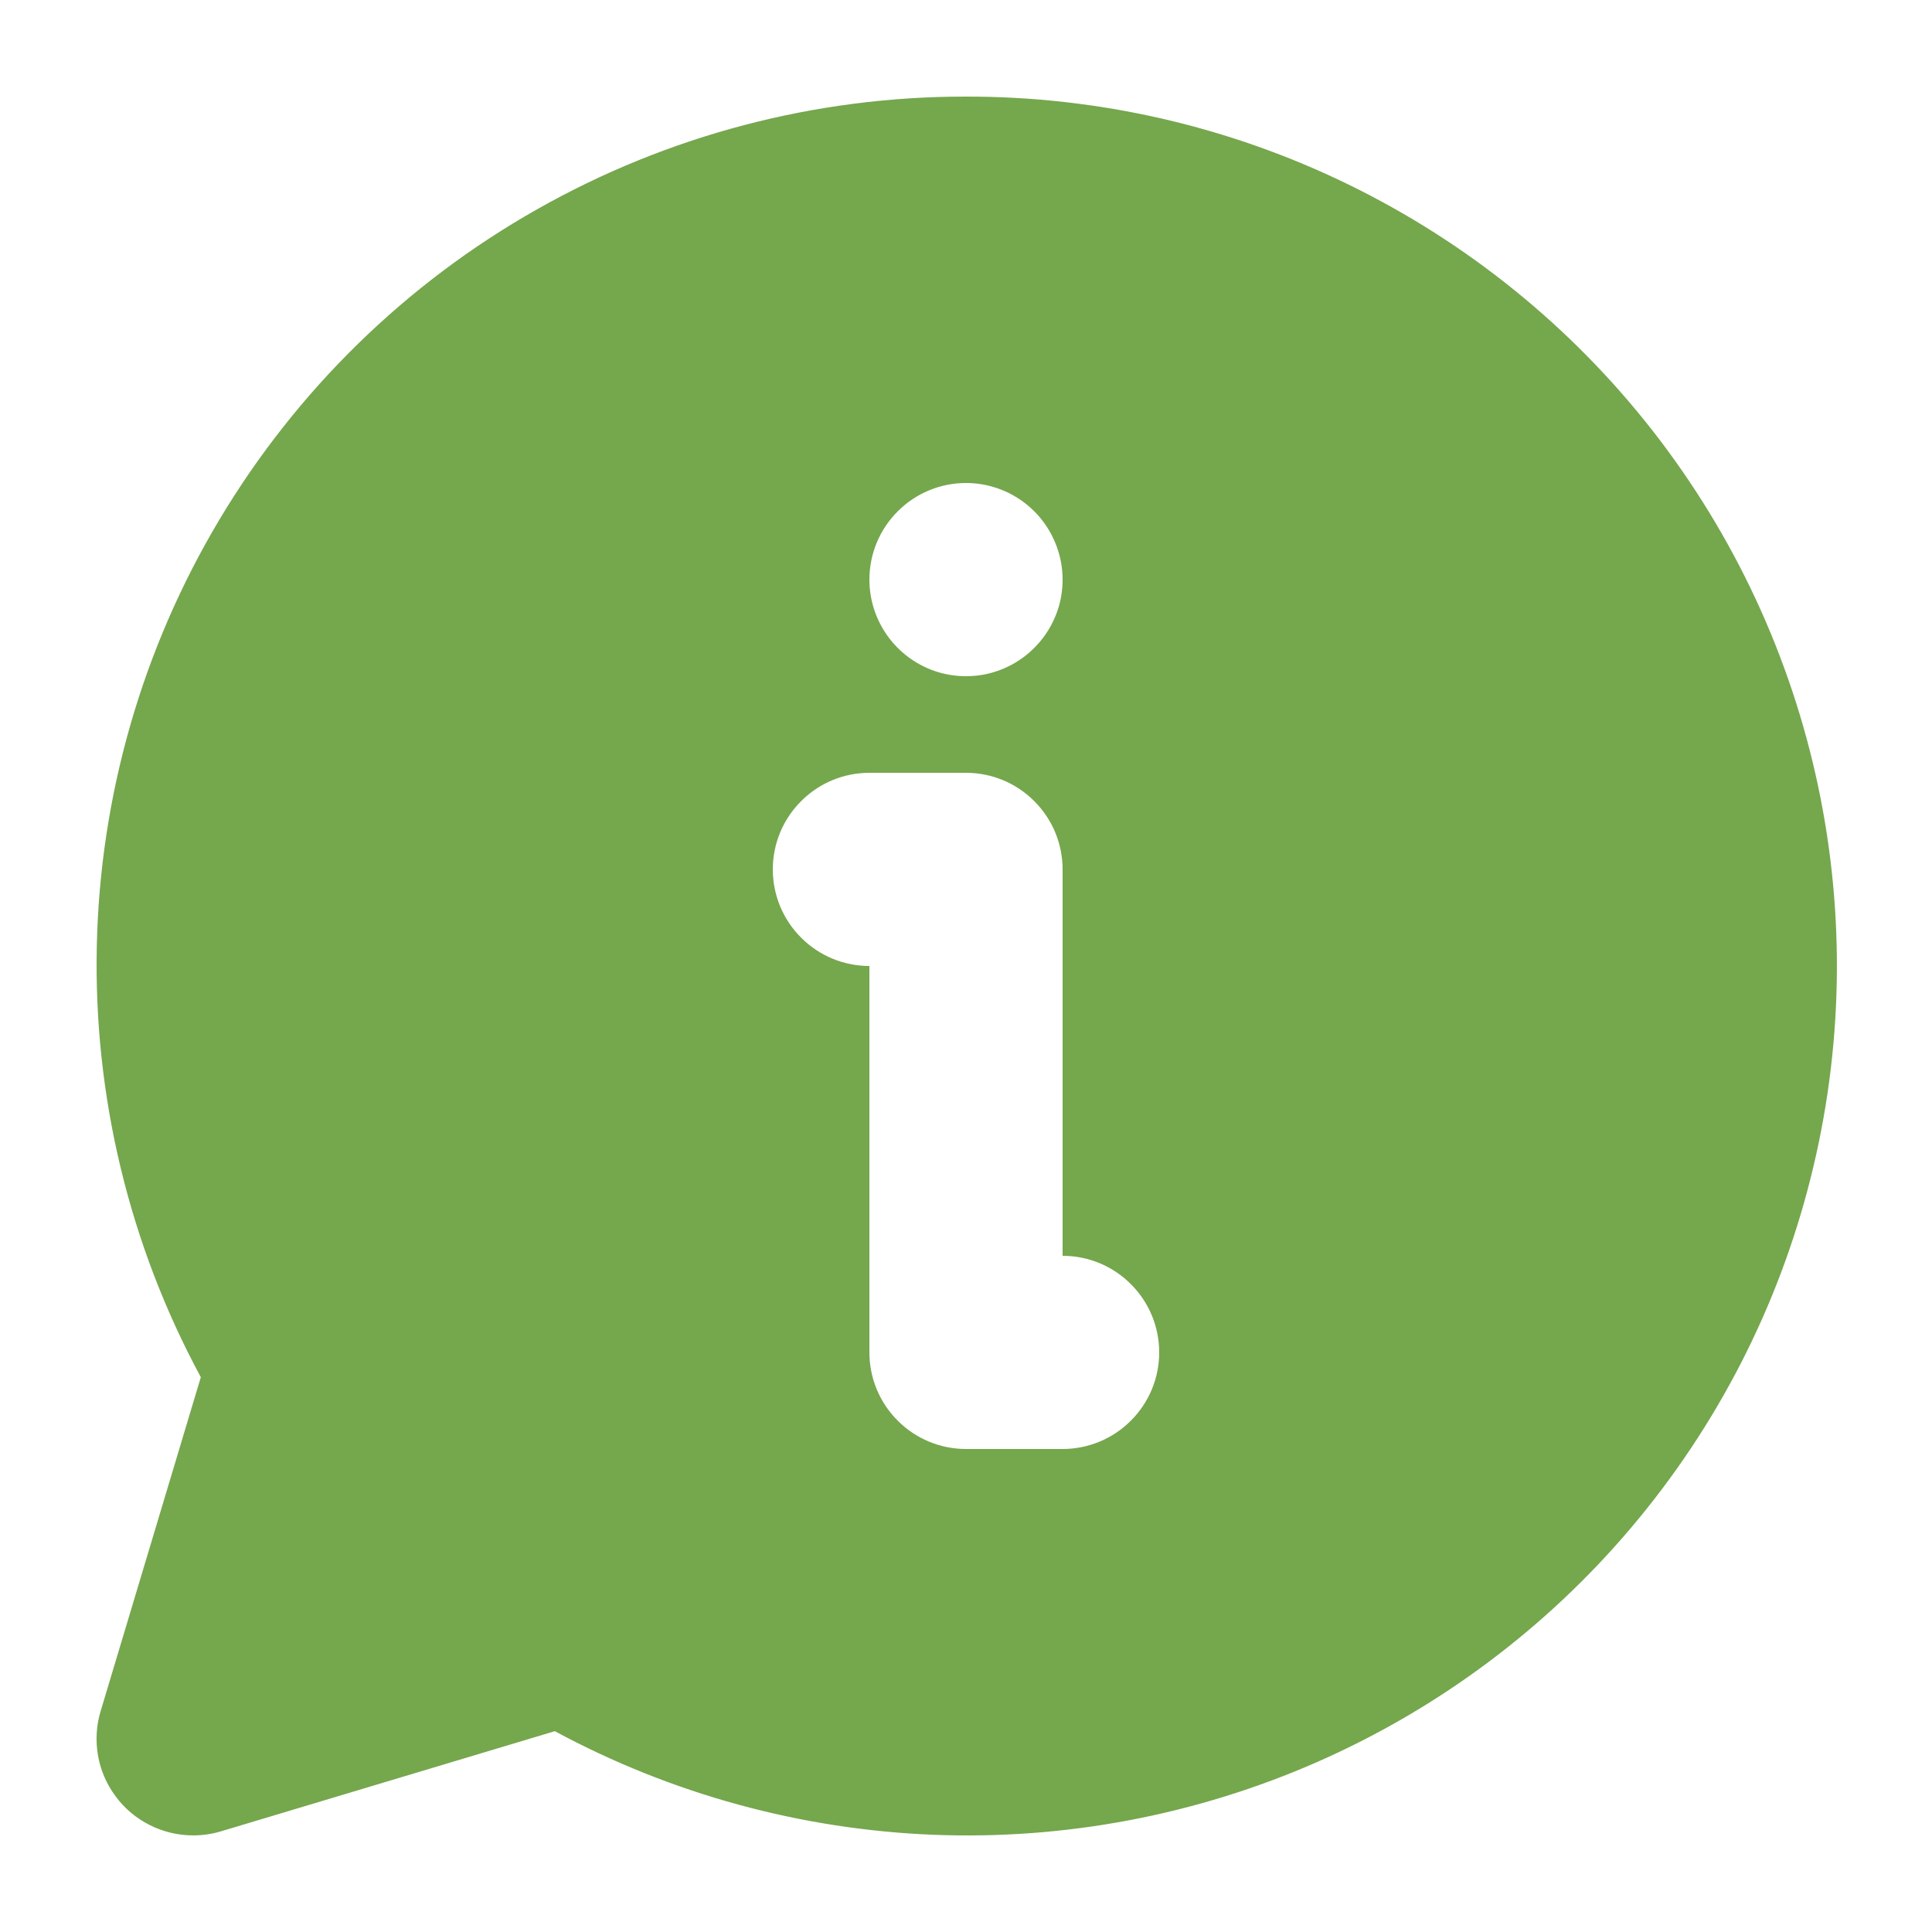 ﻿<svg width="18" height="18" viewBox="0 0 18 18" fill="none" xmlns="http://www.w3.org/2000/svg">
<path d="M9 0.9C7.599 0.898 6.221 1.26 5.002 1.951C3.782 2.641 2.764 3.637 2.045 4.84C1.326 6.043 0.932 7.412 0.902 8.813C0.871 10.213 1.205 11.598 1.871 12.831L0.938 15.941C0.897 16.075 0.889 16.217 0.913 16.356C0.937 16.494 0.994 16.625 1.078 16.737C1.161 16.85 1.27 16.941 1.396 17.004C1.521 17.067 1.66 17.1 1.8 17.1C1.888 17.1 1.975 17.087 2.059 17.062L5.169 16.129C6.254 16.714 7.459 17.044 8.691 17.094C9.923 17.143 11.15 16.91 12.279 16.413C13.407 15.916 14.408 15.168 15.203 14.226C15.999 13.284 16.569 12.172 16.869 10.976C17.17 9.78 17.194 8.532 16.939 7.325C16.684 6.119 16.157 4.986 15.398 4.014C14.639 3.042 13.668 2.257 12.559 1.717C11.45 1.177 10.233 0.898 9 0.9ZM9 4.5C9.178 4.5 9.352 4.553 9.5 4.652C9.648 4.751 9.763 4.891 9.831 5.056C9.9 5.22 9.917 5.401 9.883 5.576C9.848 5.75 9.762 5.911 9.636 6.036C9.511 6.162 9.35 6.248 9.176 6.283C9.001 6.317 8.82 6.3 8.656 6.232C8.491 6.163 8.351 6.048 8.252 5.9C8.153 5.752 8.1 5.578 8.1 5.4C8.1 5.161 8.195 4.932 8.364 4.764C8.532 4.595 8.761 4.5 9 4.5ZM9.9 13.5H9C8.761 13.5 8.532 13.405 8.364 13.236C8.195 13.068 8.1 12.839 8.1 12.6V9C7.861 9 7.632 8.905 7.464 8.736C7.295 8.568 7.2 8.339 7.2 8.1C7.2 7.861 7.295 7.632 7.464 7.464C7.632 7.295 7.861 7.2 8.1 7.2H9C9.239 7.2 9.468 7.295 9.636 7.464C9.805 7.632 9.9 7.861 9.9 8.1V11.7C10.139 11.7 10.368 11.795 10.536 11.964C10.705 12.132 10.8 12.361 10.8 12.6C10.8 12.839 10.705 13.068 10.536 13.236C10.368 13.405 10.139 13.5 9.9 13.5Z" fill="#000000" style="fill: rgb(117, 167, 77);"></path>
</svg>